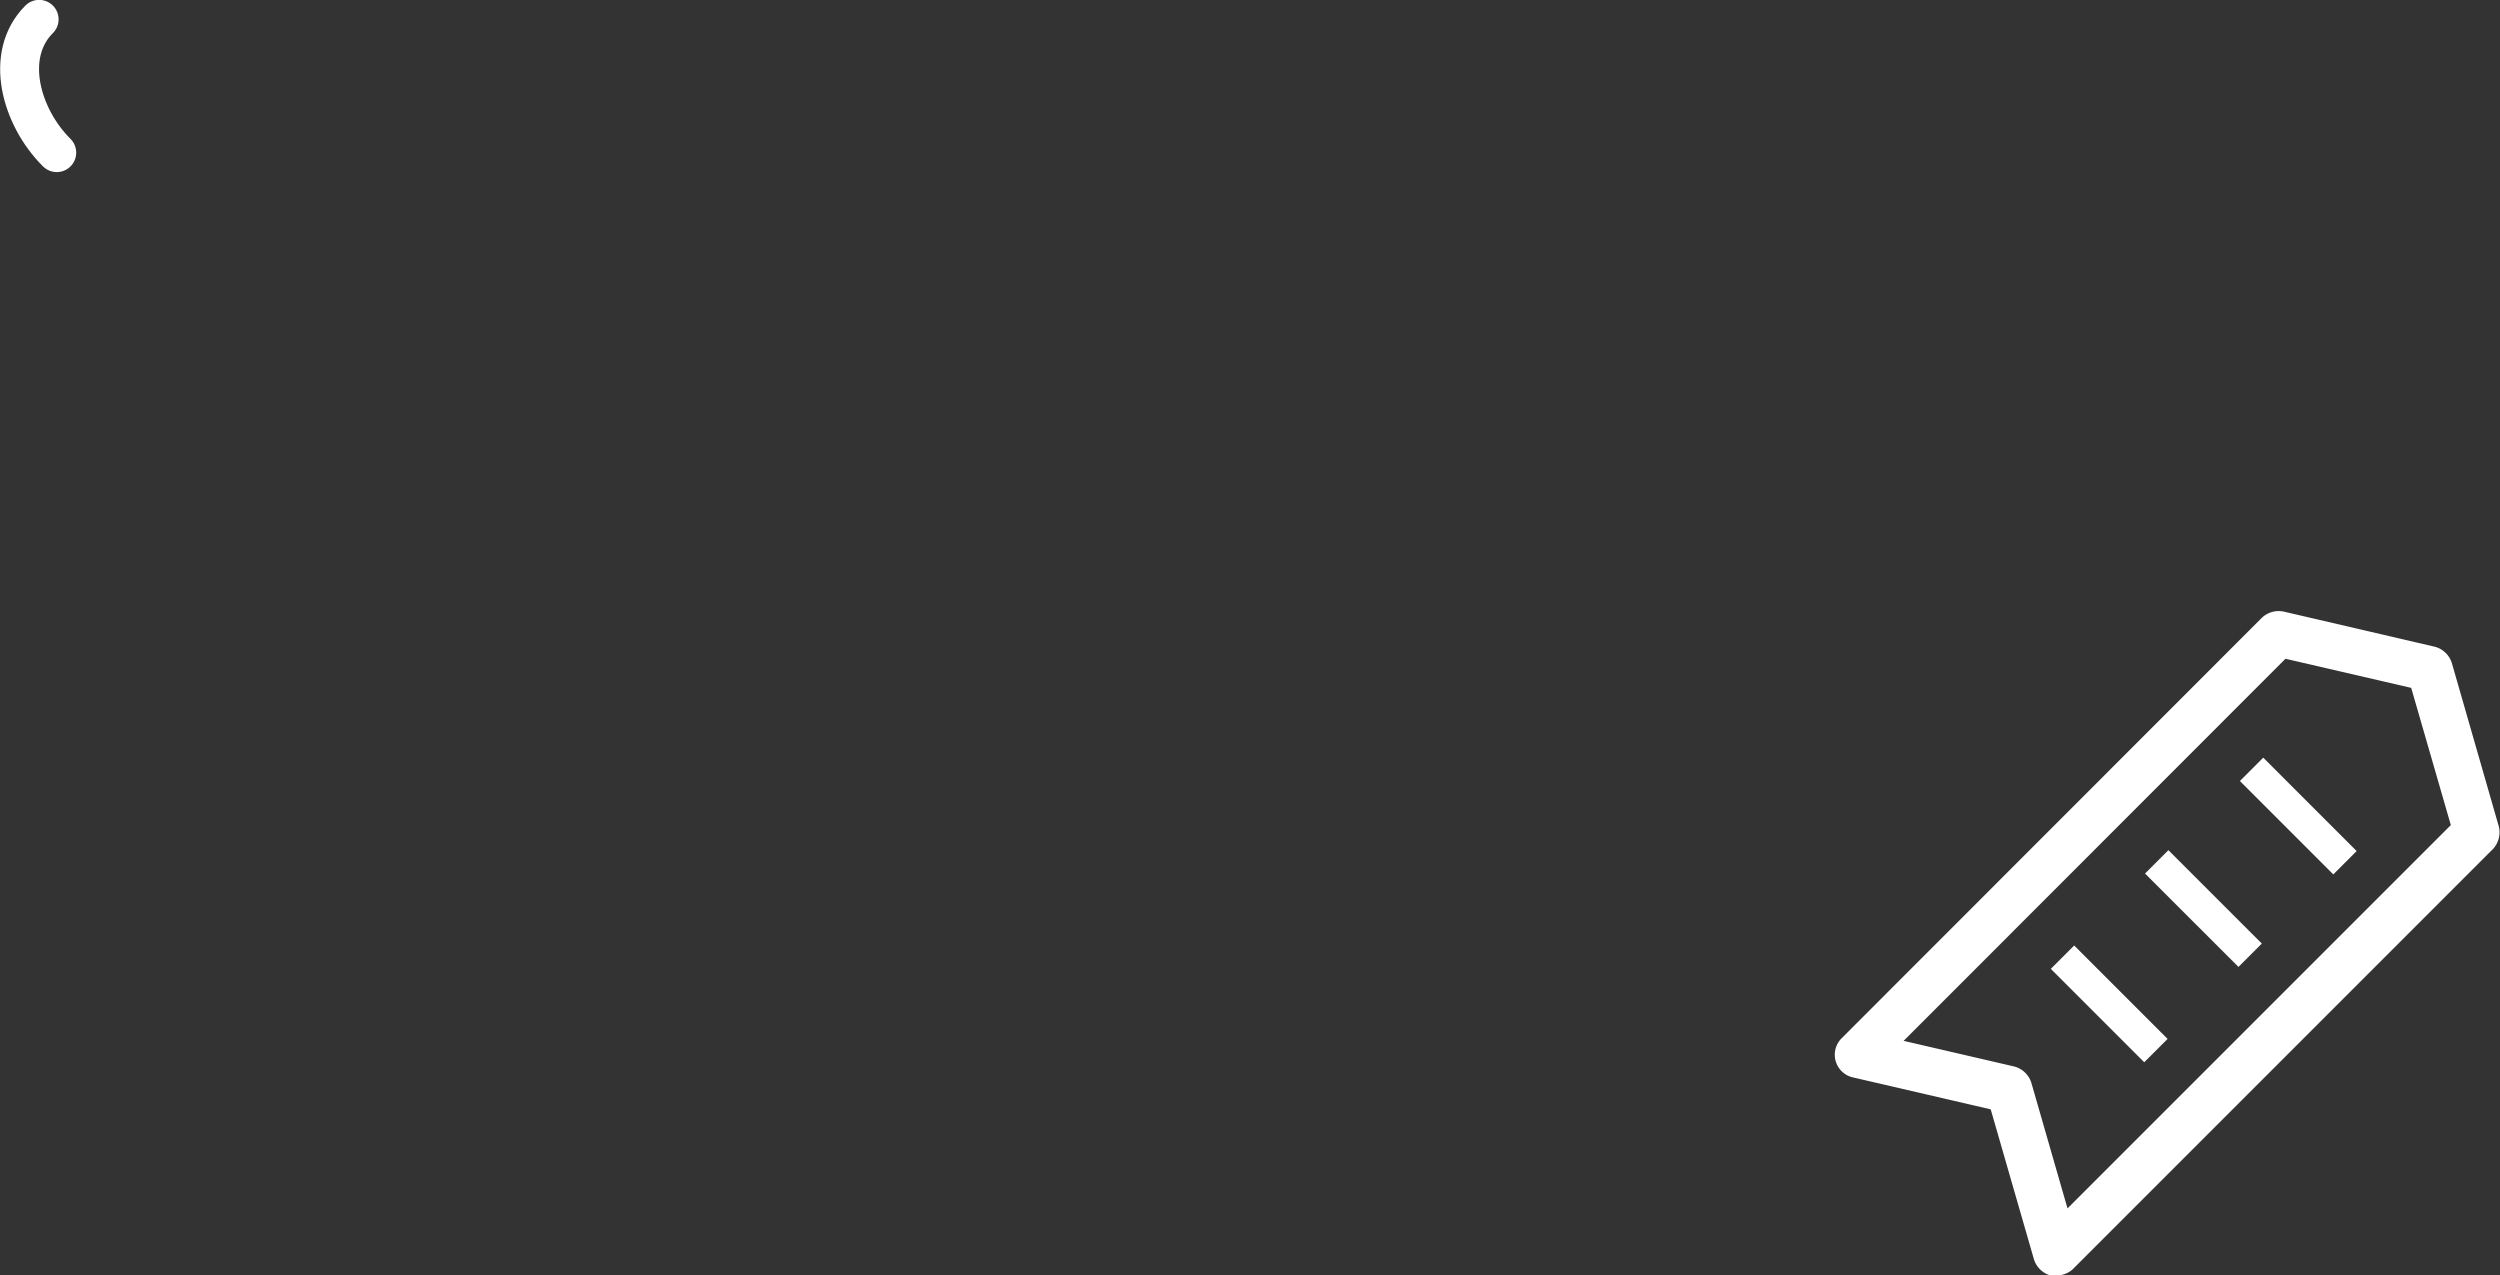 <svg id="Ebene_1" data-name="Ebene 1" xmlns="http://www.w3.org/2000/svg" viewBox="0 0 102.2 52.14"><rect x="0" y="0" width="102.2" height="52.14" fill="#333333" stroke="none"/><defs><style>.cls-1{fill:none;stroke:#fff;stroke-linecap:round;stroke-miterlimit:10;stroke-width:1.59px;}.cls-2{fill:#fff;}</style></defs><title>Zeit</title><path class="cls-1" d="M586.6,410.54c-1.46,1.46-.74,4,0.72,5.45" transform="translate(-585 -409.75)"/><path class="cls-2" d="M669.06,461.89a0.93,0.93,0,0,1-.24,0,1,1,0,0,1-.67-0.65l-1.77-6.14-5.65-1.31a0.95,0.95,0,0,1-.45-1.59L677.47,435a1,1,0,0,1,.88-0.25l6.19,1.44a1,1,0,0,1,.69.66l1.92,6.68a1,1,0,0,1-.24.93l-17.19,17.19A1,1,0,0,1,669.06,461.89Zm-6.24-9.59,4.53,1.05a1,1,0,0,1,.69.66l1.48,5.14,15.67-15.67-1.62-5.61-5.14-1.19Z" transform="translate(-585 -409.75)"/><rect class="cls-2" x="670.55" y="448.09" width="1.35" height="5.4" transform="translate(-707.16 196.91) rotate(-45)"/><rect class="cls-2" x="674.41" y="444.23" width="1.35" height="5.4" transform="translate(-703.28 198.61) rotate(-45.01)"/><rect class="cls-2" x="678.27" y="440.37" width="1.35" height="5.4" transform="translate(-699.46 200.01) rotate(-44.99)"/></svg>